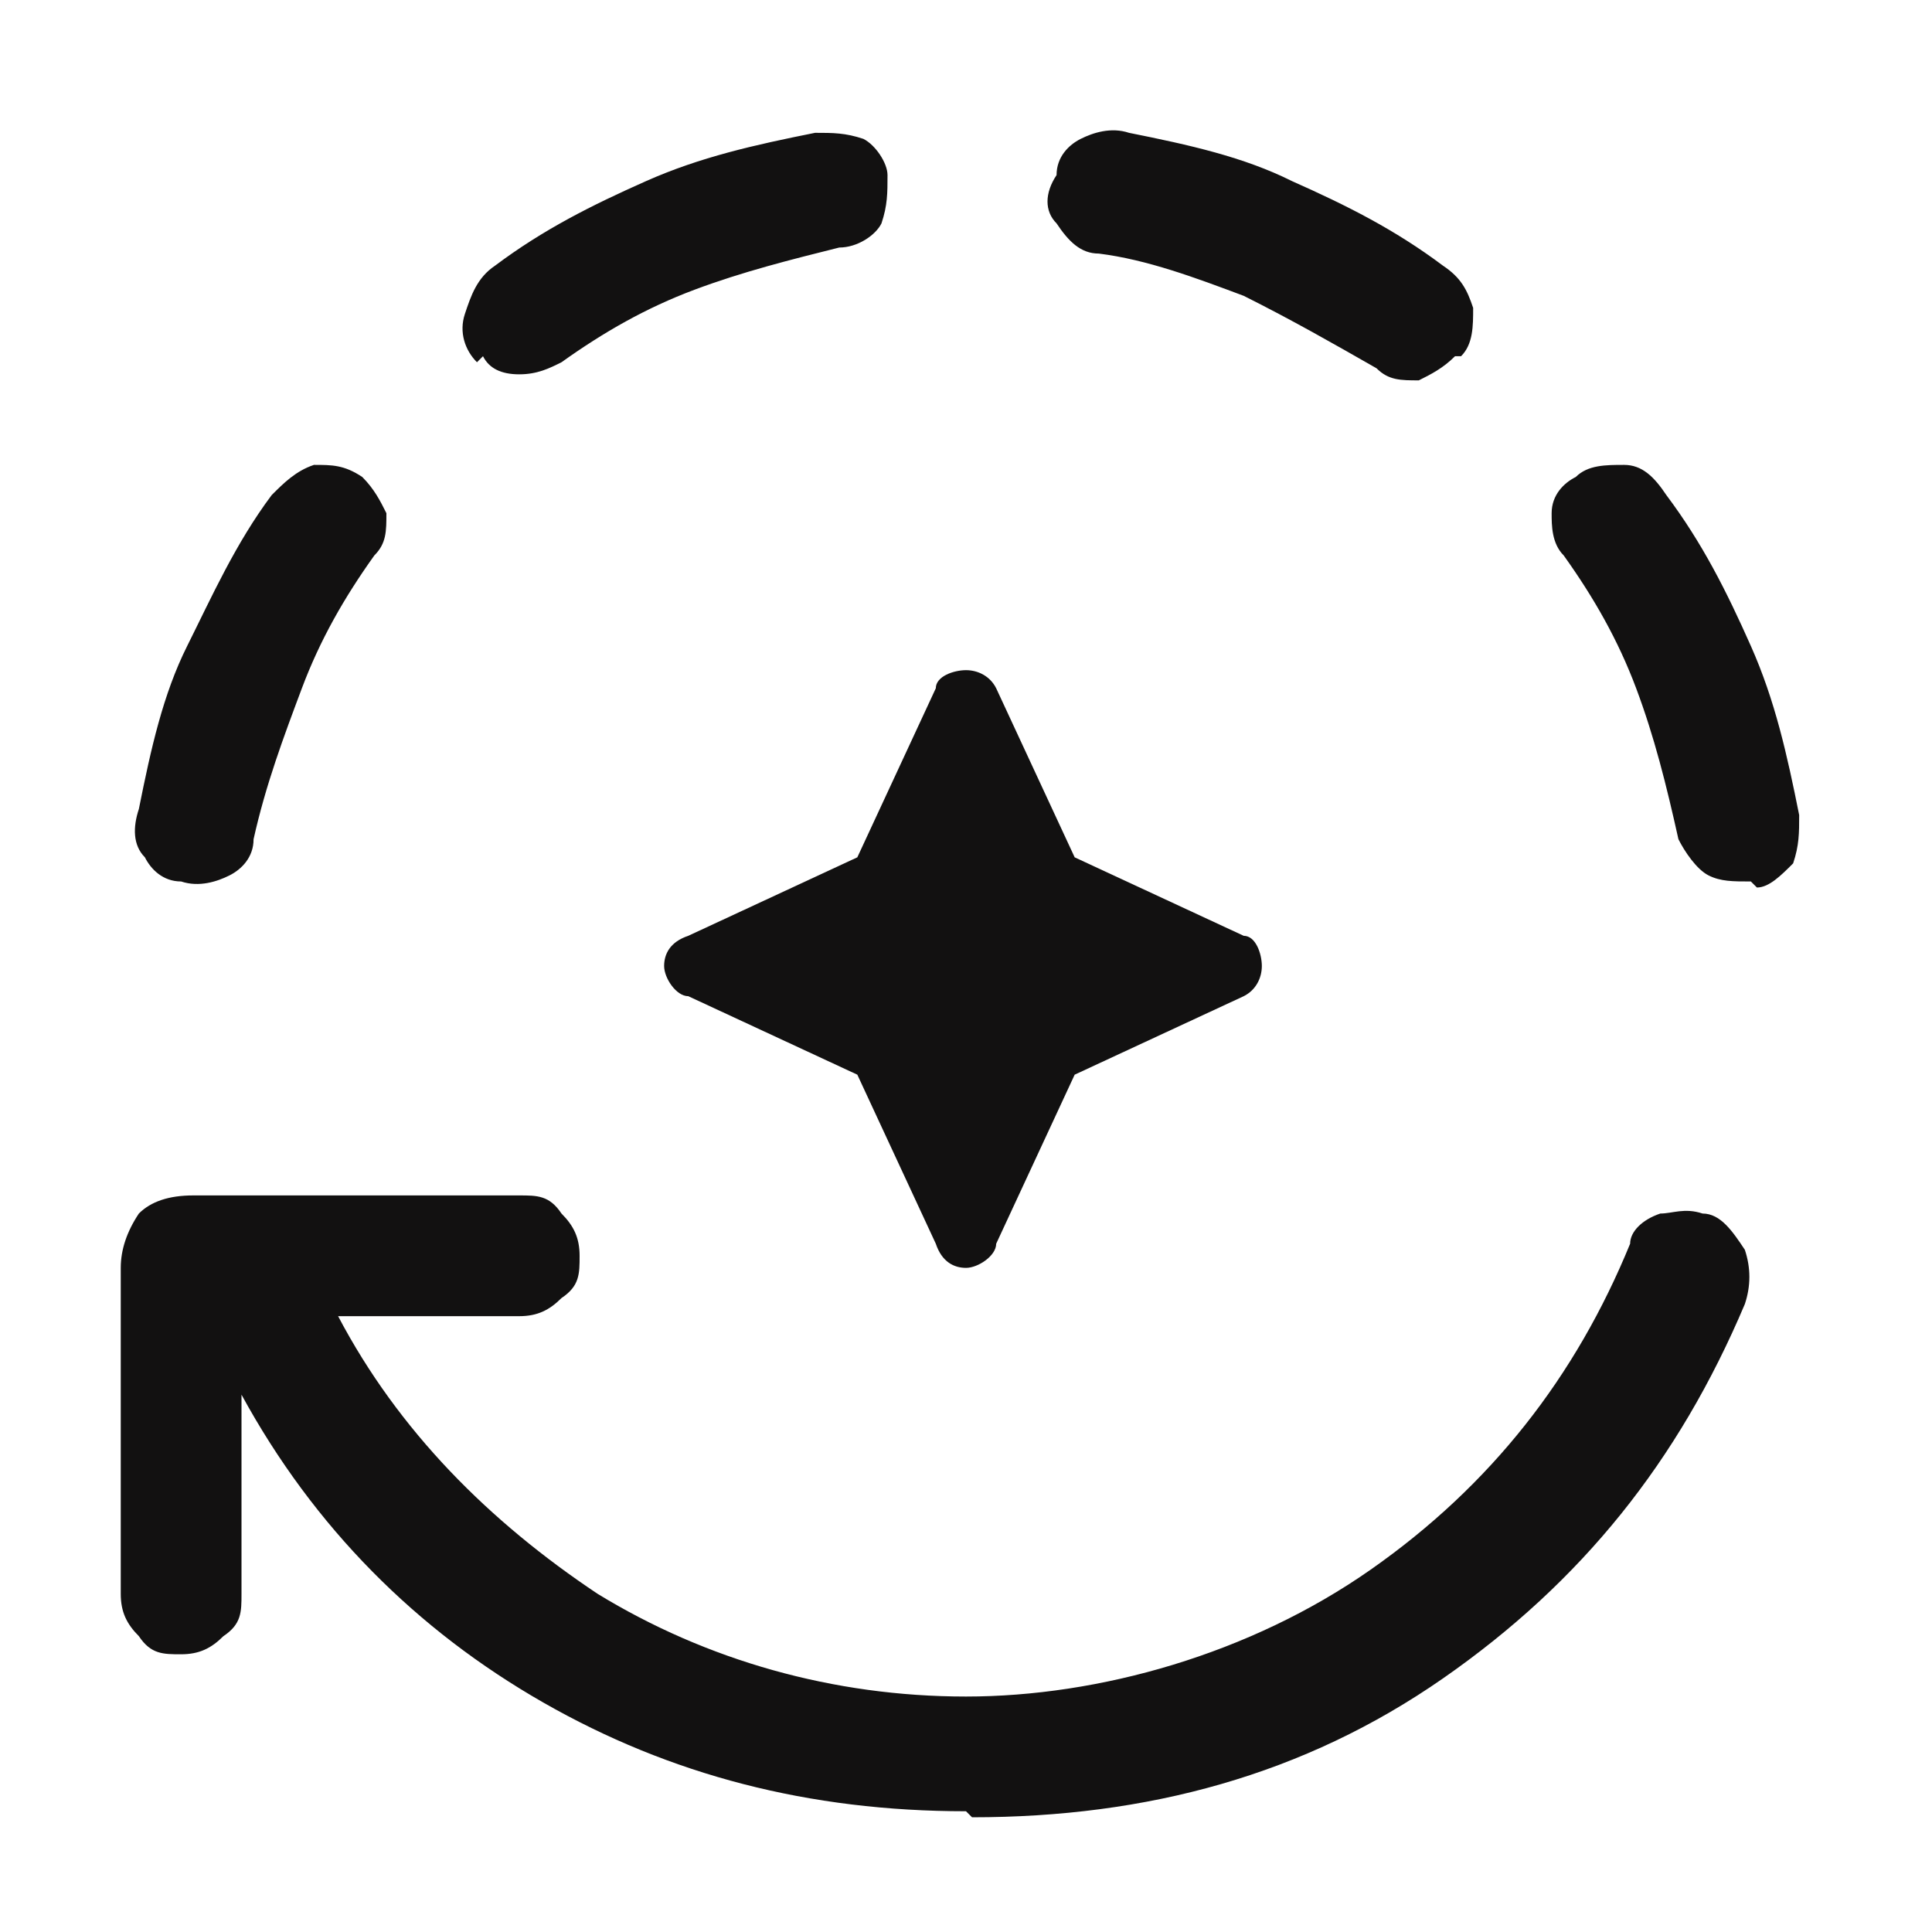 <?xml version="1.0" encoding="UTF-8"?>
<svg id="svg2" xmlns="http://www.w3.org/2000/svg" xmlns:xlink="http://www.w3.org/1999/xlink" xmlns:svg="http://www.w3.org/2000/svg" version="1.1" viewBox="0 0 32 32">
  <!-- Generator: Adobe Illustrator 29.6.0, SVG Export Plug-In . SVG Version: 2.1.1 Build 207)  -->
  <defs>
    <style>
      .st0 {
        fill: none;
      }

      .st1 {
        fill: #121111;
      }

      .st2 {
        clip-path: url(#clippath);
      }
    </style>
    <clipPath id="clippath">
      <rect class="st0" width="32" height="32"/>
    </clipPath>
  </defs>
  <g id="g42">
    <g class="st2">
      <g id="g40">
        <g id="g38">
          <path id="path36" class="st1" d="M16,30c-2.6,0-4.9-.6-7-1.8-2.1-1.2-3.8-2.9-5-5.1v3.3c0,.3,0,.5-.3.7-.2.2-.4.3-.7.3s-.5,0-.7-.3c-.2-.2-.3-.4-.3-.7v-5.4c0-.3.1-.6.3-.9.2-.2.5-.3.9-.3h5.4c.3,0,.5,0,.7.3.2.2.3.4.3.7s0,.5-.3.7c-.2.2-.4.3-.7.3h-3c1,1.9,2.5,3.4,4.3,4.6,1.8,1.1,3.9,1.7,6.1,1.7s4.7-.7,6.7-2.1c2-1.4,3.4-3.2,4.3-5.4,0-.2.2-.4.5-.5.2,0,.4-.1.7,0,.3,0,.5.3.7.6.1.3.1.6,0,.9-1.1,2.6-2.7,4.6-5,6.2-2.3,1.6-4.9,2.3-7.8,2.3ZM3,14.6c-.3,0-.5-.2-.6-.4-.2-.2-.2-.5-.1-.8.2-1,.4-1.9.8-2.7.4-.8.8-1.7,1.4-2.5.2-.2.4-.4.7-.5.3,0,.5,0,.8.2.2.2.3.4.4.6,0,.3,0,.5-.2.7-.5.7-.9,1.4-1.2,2.2-.3.8-.6,1.6-.8,2.5,0,.3-.2.5-.4.6-.2.1-.5.2-.8.1ZM7.9,6c-.2-.2-.3-.5-.2-.8s.2-.6.5-.8c.8-.6,1.6-1,2.5-1.4.9-.4,1.8-.6,2.8-.8.3,0,.5,0,.8.1.2.1.4.4.4.6,0,.3,0,.5-.1.8-.1.2-.4.4-.7.4-.8.2-1.6.4-2.4.7-.8.3-1.5.7-2.2,1.2-.2.1-.4.2-.7.2-.3,0-.5-.1-.6-.3ZM14.2,17.8l-2.8-1.3c-.2,0-.4-.3-.4-.5s.1-.4.4-.5l2.8-1.3,1.3-2.8c0-.2.3-.3.5-.3s.4.1.5.3l1.3,2.8,2.8,1.3c.2,0,.3.3.3.5s-.1.4-.3.5l-2.8,1.3-1.3,2.8c0,.2-.3.4-.5.4s-.4-.1-.5-.4l-1.3-2.8ZM24.1,5.9c-.2.2-.4.3-.6.4-.3,0-.5,0-.7-.2-.7-.4-1.4-.8-2.2-1.2-.8-.3-1.6-.6-2.4-.7-.3,0-.5-.2-.7-.5-.2-.2-.2-.5,0-.8,0-.3.2-.5.4-.6.2-.1.5-.2.8-.1,1,.2,1.9.4,2.7.8.9.4,1.7.8,2.5,1.4.3.2.4.4.5.7,0,.3,0,.6-.2.8ZM29,14.6c-.3,0-.5,0-.7-.1-.2-.1-.4-.4-.5-.6-.2-.9-.4-1.7-.7-2.5-.3-.8-.7-1.5-1.2-2.2-.2-.2-.2-.5-.2-.7,0-.3.2-.5.4-.6.2-.2.5-.2.8-.2.3,0,.5.2.7.5.6.8,1,1.6,1.4,2.5.4.9.6,1.8.8,2.8,0,.3,0,.5-.1.8-.2.2-.4.4-.6.4Z"/>
        </g>
      </g>
    </g>
  </g>
</svg>